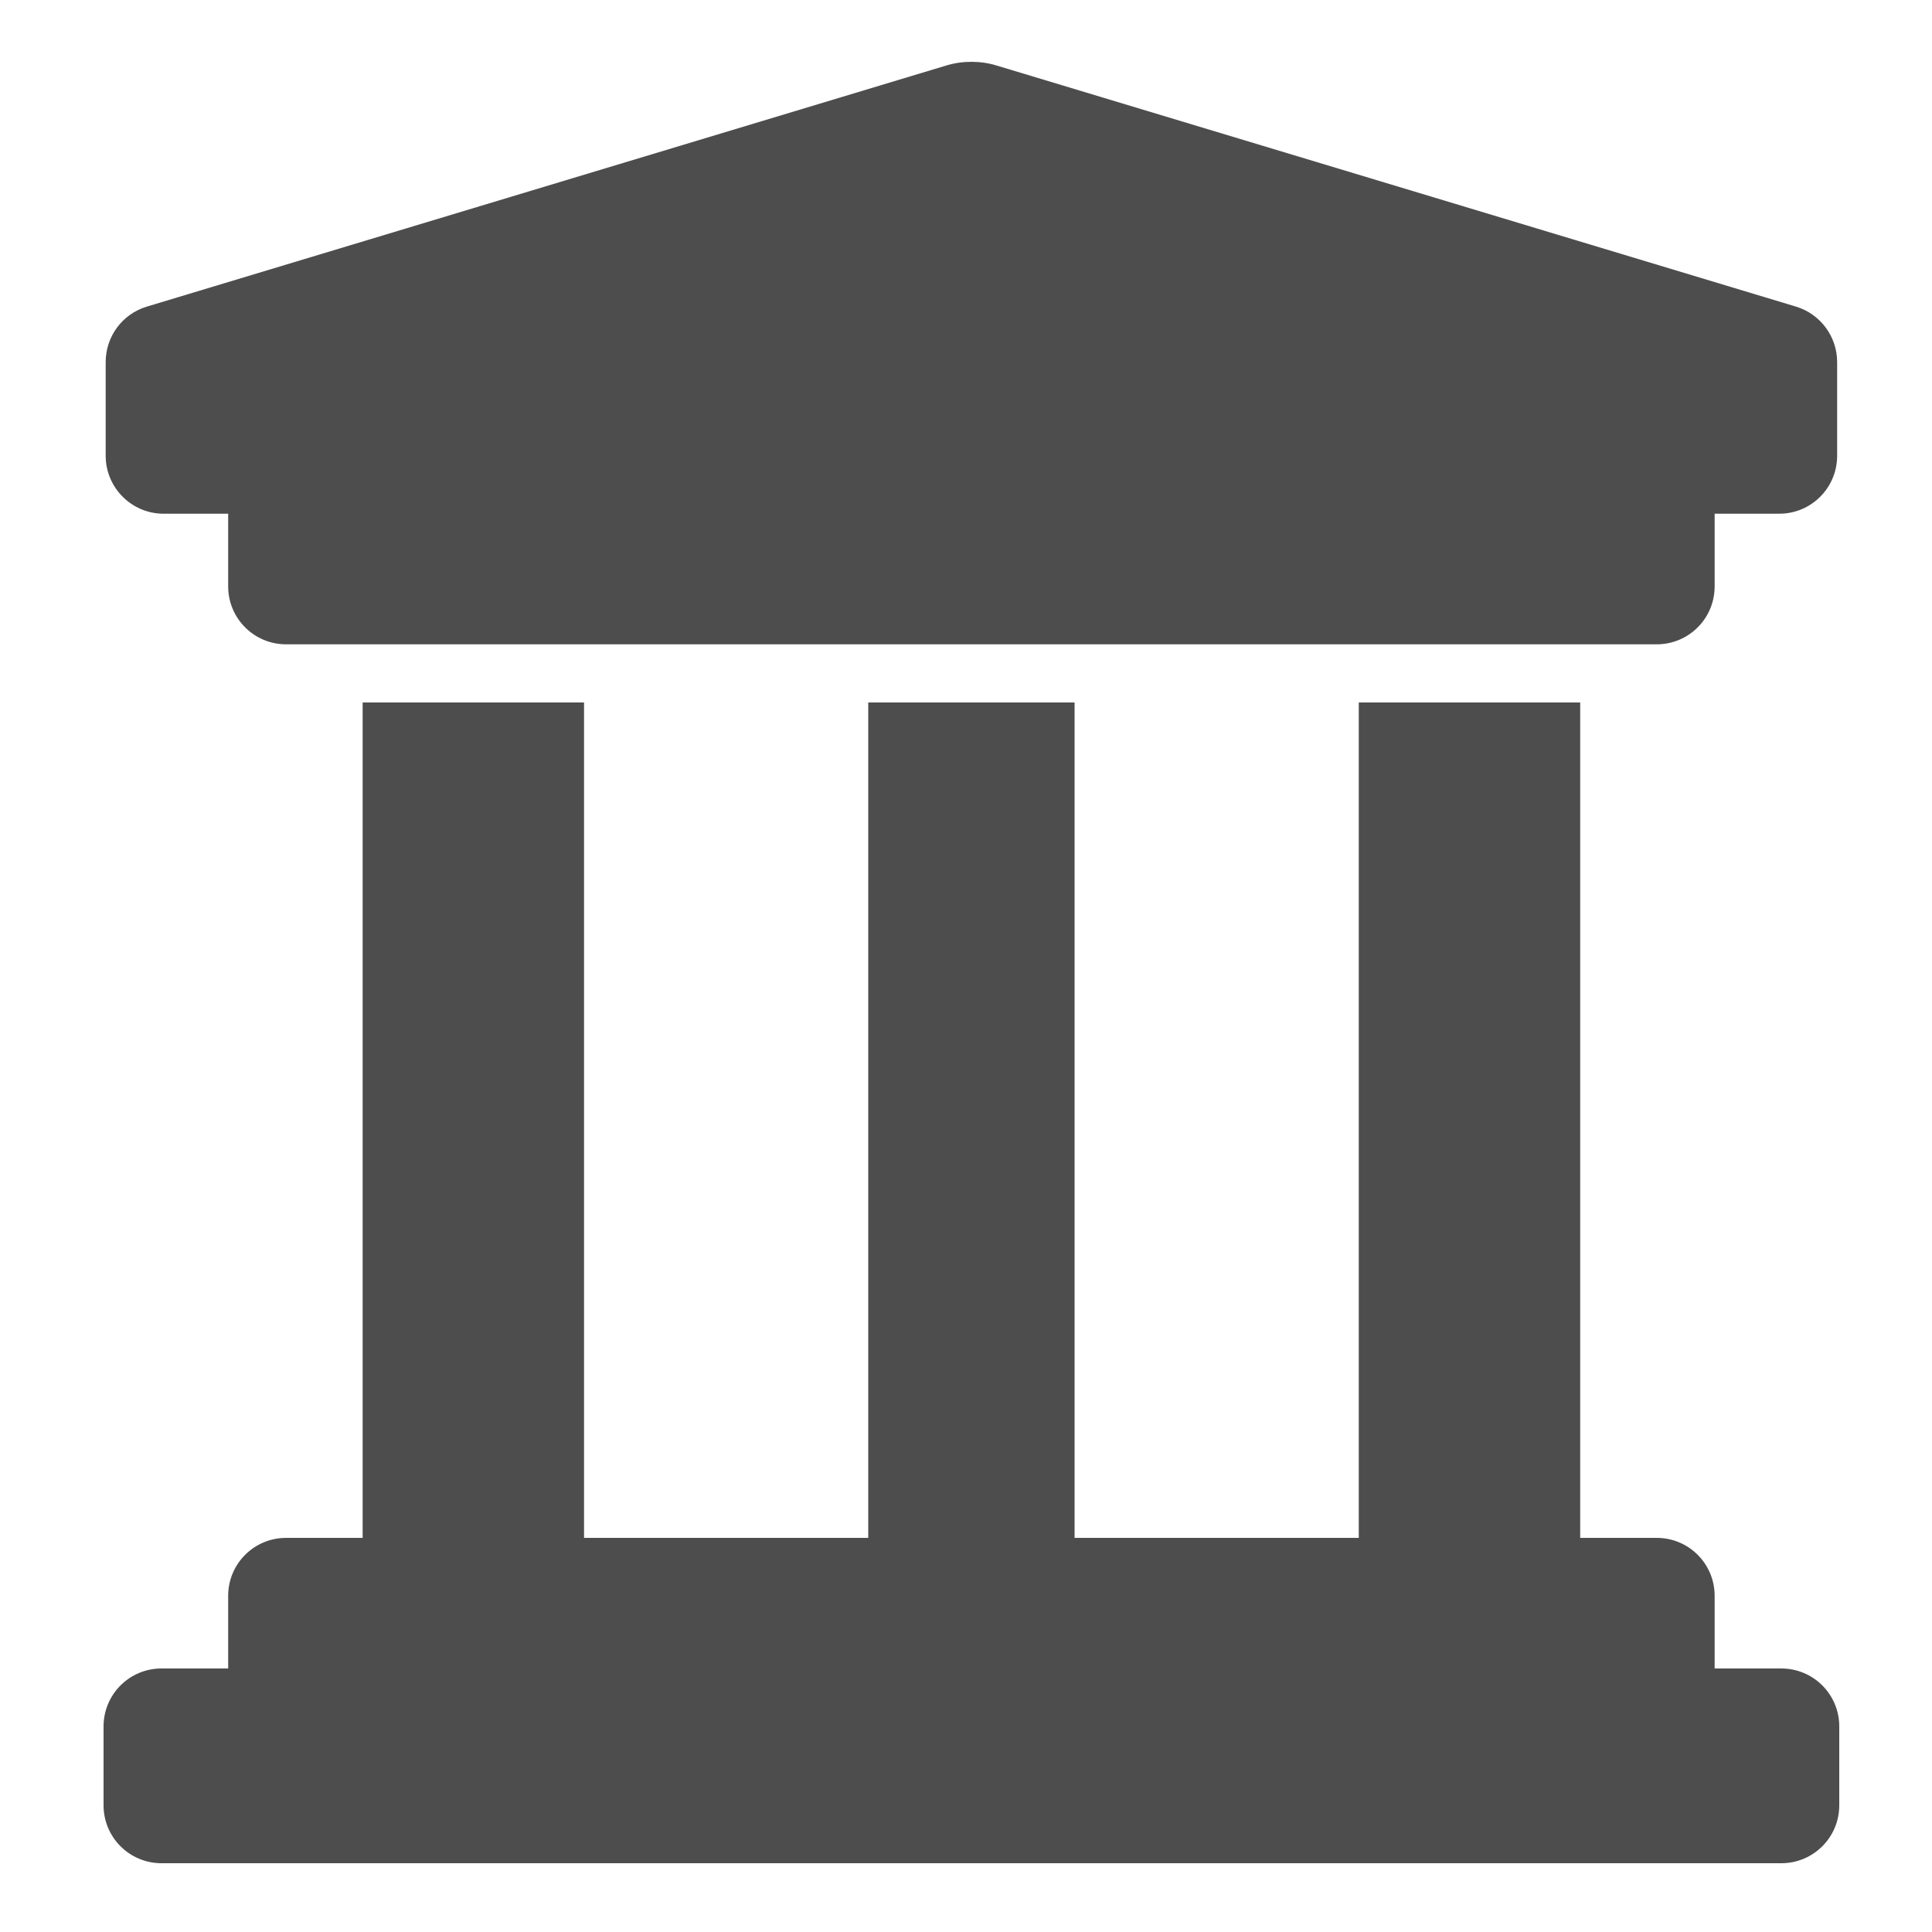 <?xml version="1.0" encoding="UTF-8" standalone="no"?>
<!-- Generator: Adobe Illustrator 18.1.1, SVG Export Plug-In . SVG Version: 6.00 Build 0)  -->

<svg
   xmlns:dc="http://purl.org/dc/elements/1.1/"
   xmlns:cc="http://creativecommons.org/ns#"
   xmlns:rdf="http://www.w3.org/1999/02/22-rdf-syntax-ns#"
   xmlns:svg="http://www.w3.org/2000/svg"
   xmlns="http://www.w3.org/2000/svg"
   xmlns:sodipodi="http://sodipodi.sourceforge.net/DTD/sodipodi-0.dtd"
   xmlns:inkscape="http://www.inkscape.org/namespaces/inkscape"
   version="1.1"
   id="Capa_1"
   x="0px"
   y="0px"
   width="1000px"
   height="1000px"
   viewBox="0 0 1000 1000"
   enable-background="new 0 0 1000 1000"
   xml:space="preserve"
   inkscape:version="0.48.5 r10040"
   sodipodi:docname="bank16.svg"><defs
     id="defs11" /><sodipodi:namedview
     pagecolor="#ffffff"
     bordercolor="#666666"
     borderopacity="1"
     objecttolerance="10"
     gridtolerance="10"
     guidetolerance="10"
     inkscape:pageopacity="0"
     inkscape:pageshadow="2"
     inkscape:window-width="640"
     inkscape:window-height="480"
     id="namedview9"
     showgrid="false"
     inkscape:zoom="0.236"
     inkscape:cx="500"
     inkscape:cy="500"
     inkscape:window-x="0"
     inkscape:window-y="0"
     inkscape:window-maximized="0"
     inkscape:current-layer="Capa_1" /><g
     id="g3"
     style="fill:#4d4d4d"><path
       d="M84.7,265.9h33.4v37.6c0,16.6,13.4,30,30,30h354.7h354.7c16.6,0,30-13.4,30-30v-37.6h33.4c16.6,0,30-13.4,30-30v-48.5   c0-13.2-8.7-24.9-21.3-28.7L515.8,33.9c-4.2-1.3-8.6-1.9-13-1.9c-4.4,0-8.7,0.6-13,1.9L76,158.7c-12.7,3.8-21.3,15.5-21.3,28.7   v48.5C54.7,252.4,68.1,265.9,84.7,265.9z"
       id="path5"
       style="fill:#4d4d4d" /><path
       d="M922,863.6h-34.5V826c0-16.6-13.4-30-30-30h-39.6V363.6H703.3V796H556.2V363.6H449.4V796H302.3V363.6H187.7V796h-39.6   c-16.6,0-30,13.4-30,30v37.6H83.6c-16.6,0-30,13.4-30,30v40.8c0,16.6,13.4,30,30,30H922c16.6,0,30-13.4,30-30v-40.8   C952,877,938.6,863.6,922,863.6z"
       id="path7"
       style="fill:#4d4d4d" /></g></svg>